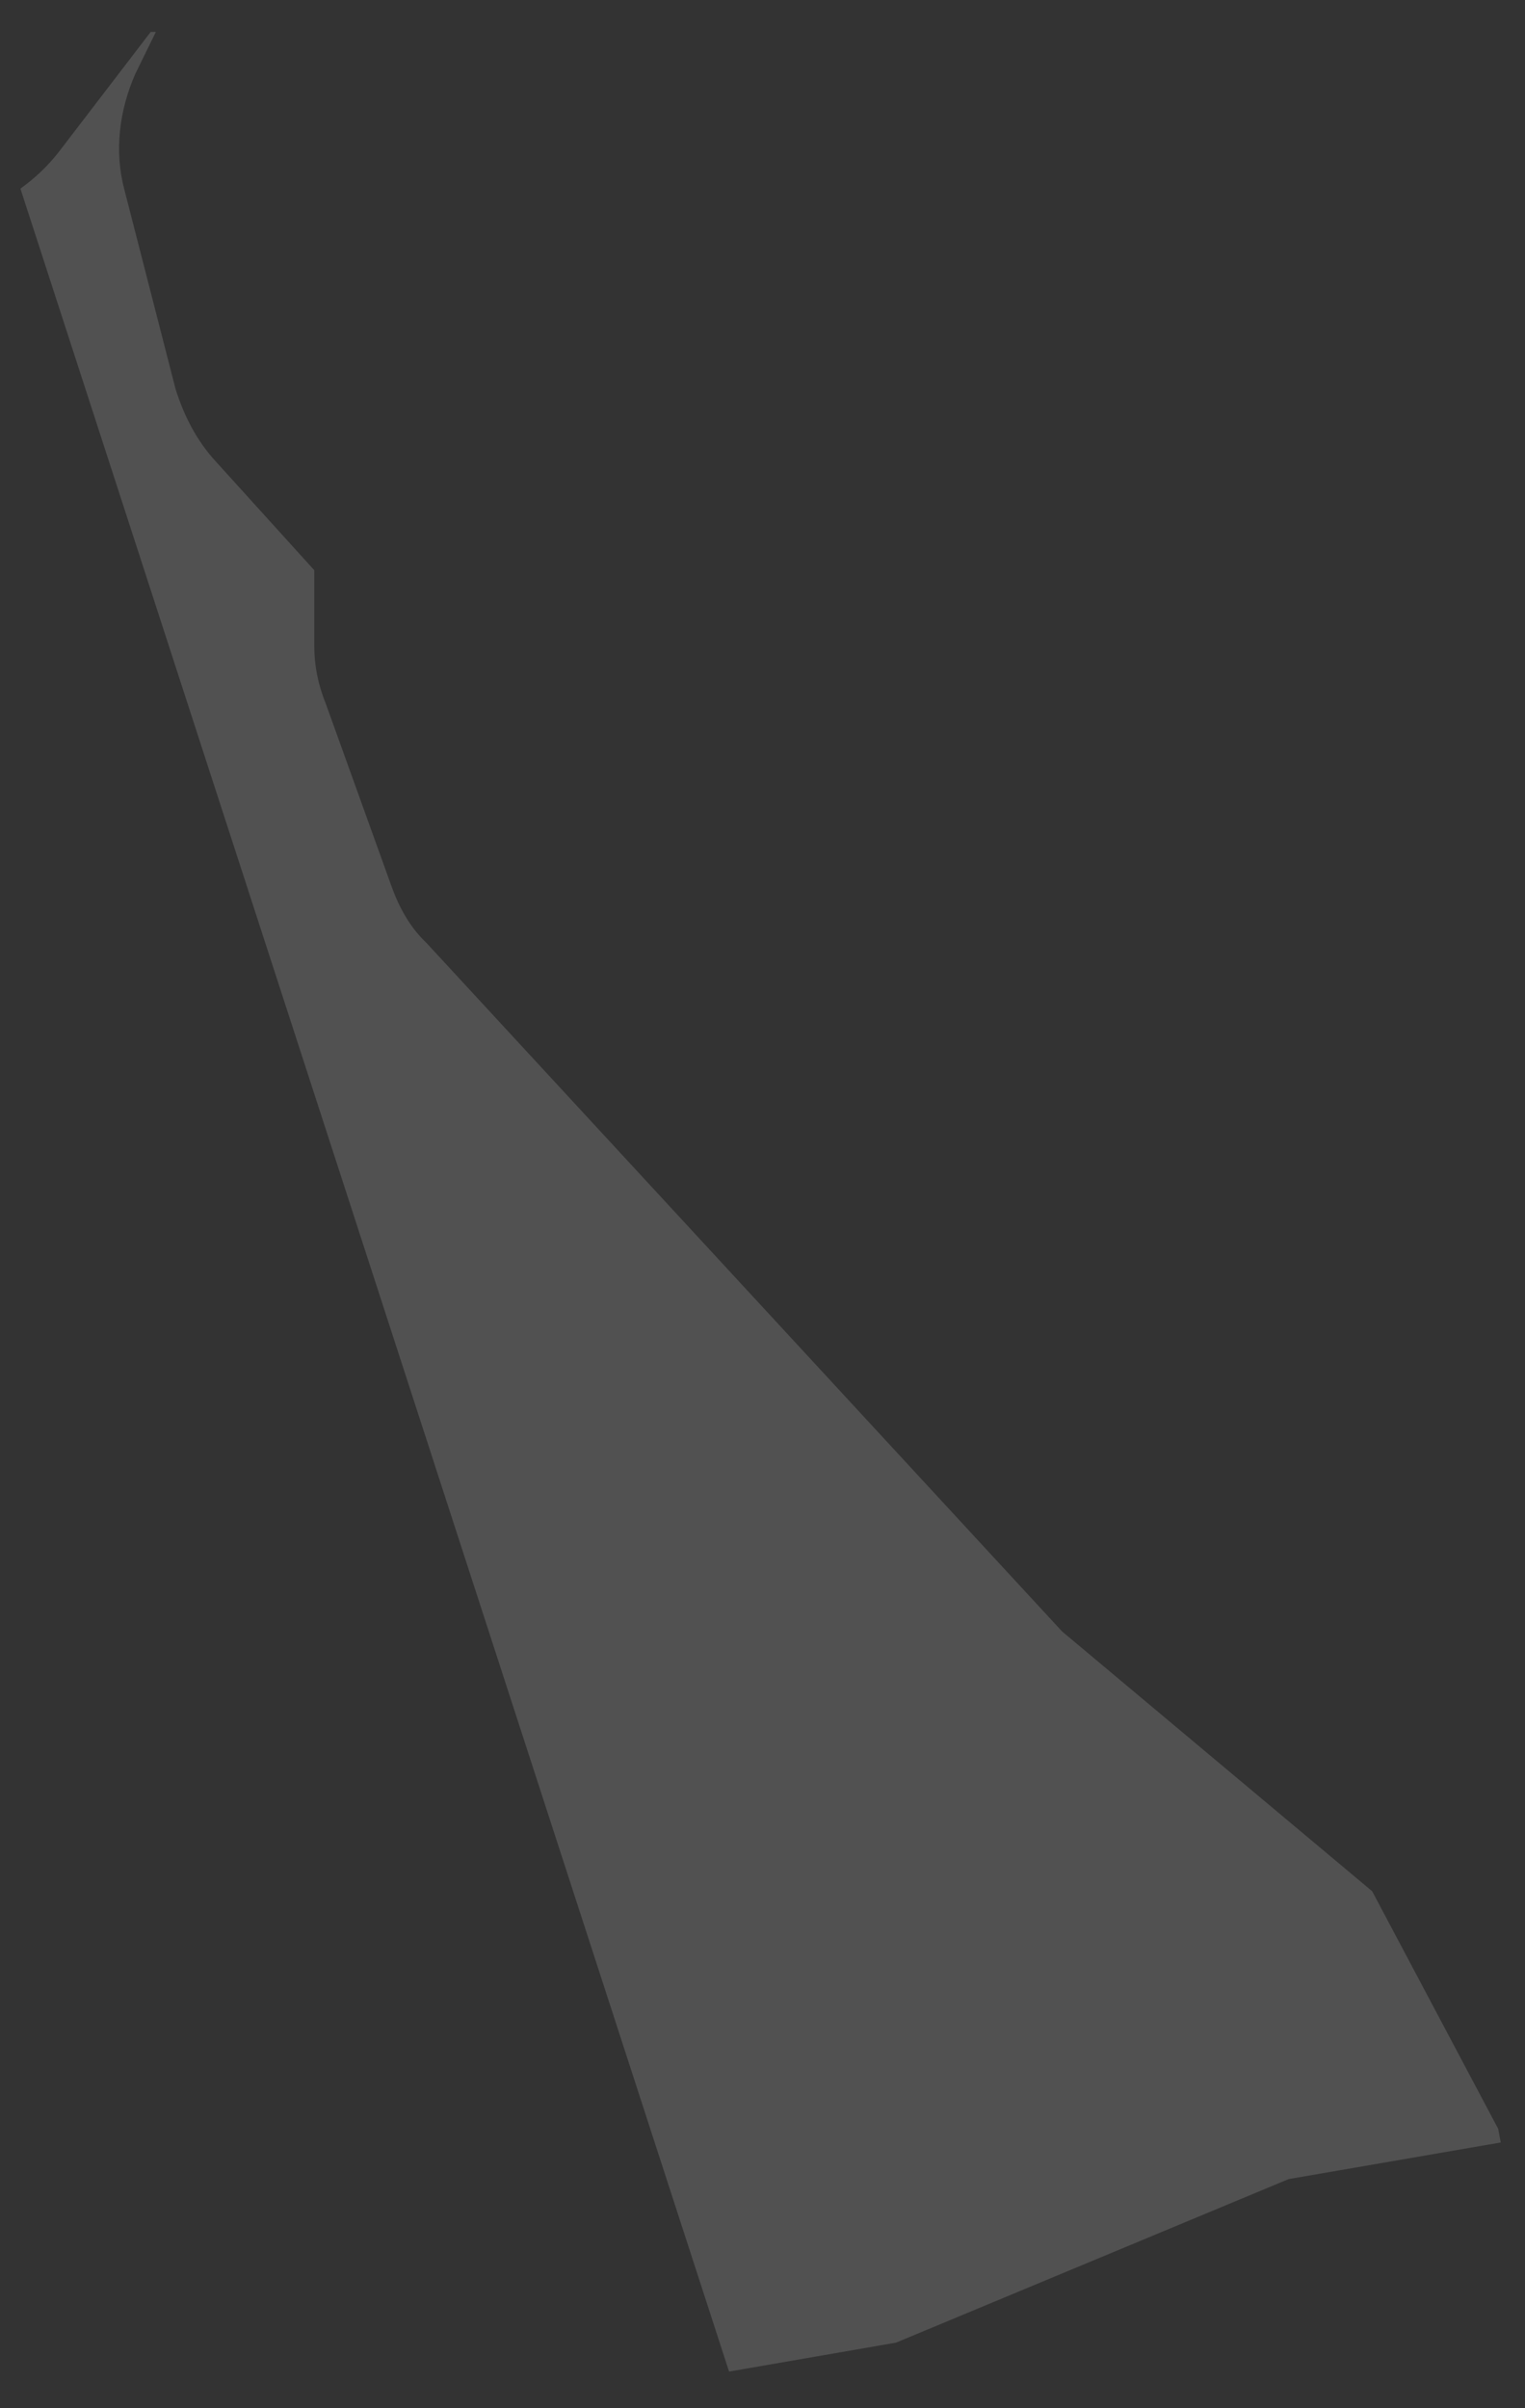 <svg xmlns="http://www.w3.org/2000/svg" width="38" height="60" viewBox="0 0 38 60">
    <rect x="0" y="0" width="38" height="60" fill="#333333" stroke="none"/>
    <path opacity=".15" fill="#FFF" fill-rule="evenodd" d="M9.762 22.1L8.128 17.56c-.19-.467-.297-.955-.297-1.464v-1.889L5.37 11.49c-.467-.51-.785-1.125-.997-1.804L3.098 4.721c-.254-.955-.127-1.974.276-2.886l.51-1.04h-.128L1.464 3.787c-.233.297-.488.552-.785.785l-.17.128 17.658 54.387 4.16-.721 9.784-4.075 5.284-.912-.063-.34-3.141-5.92-7.726-6.472L10.633 23.5c-.404-.382-.68-.87-.87-1.4"/>
</svg>
